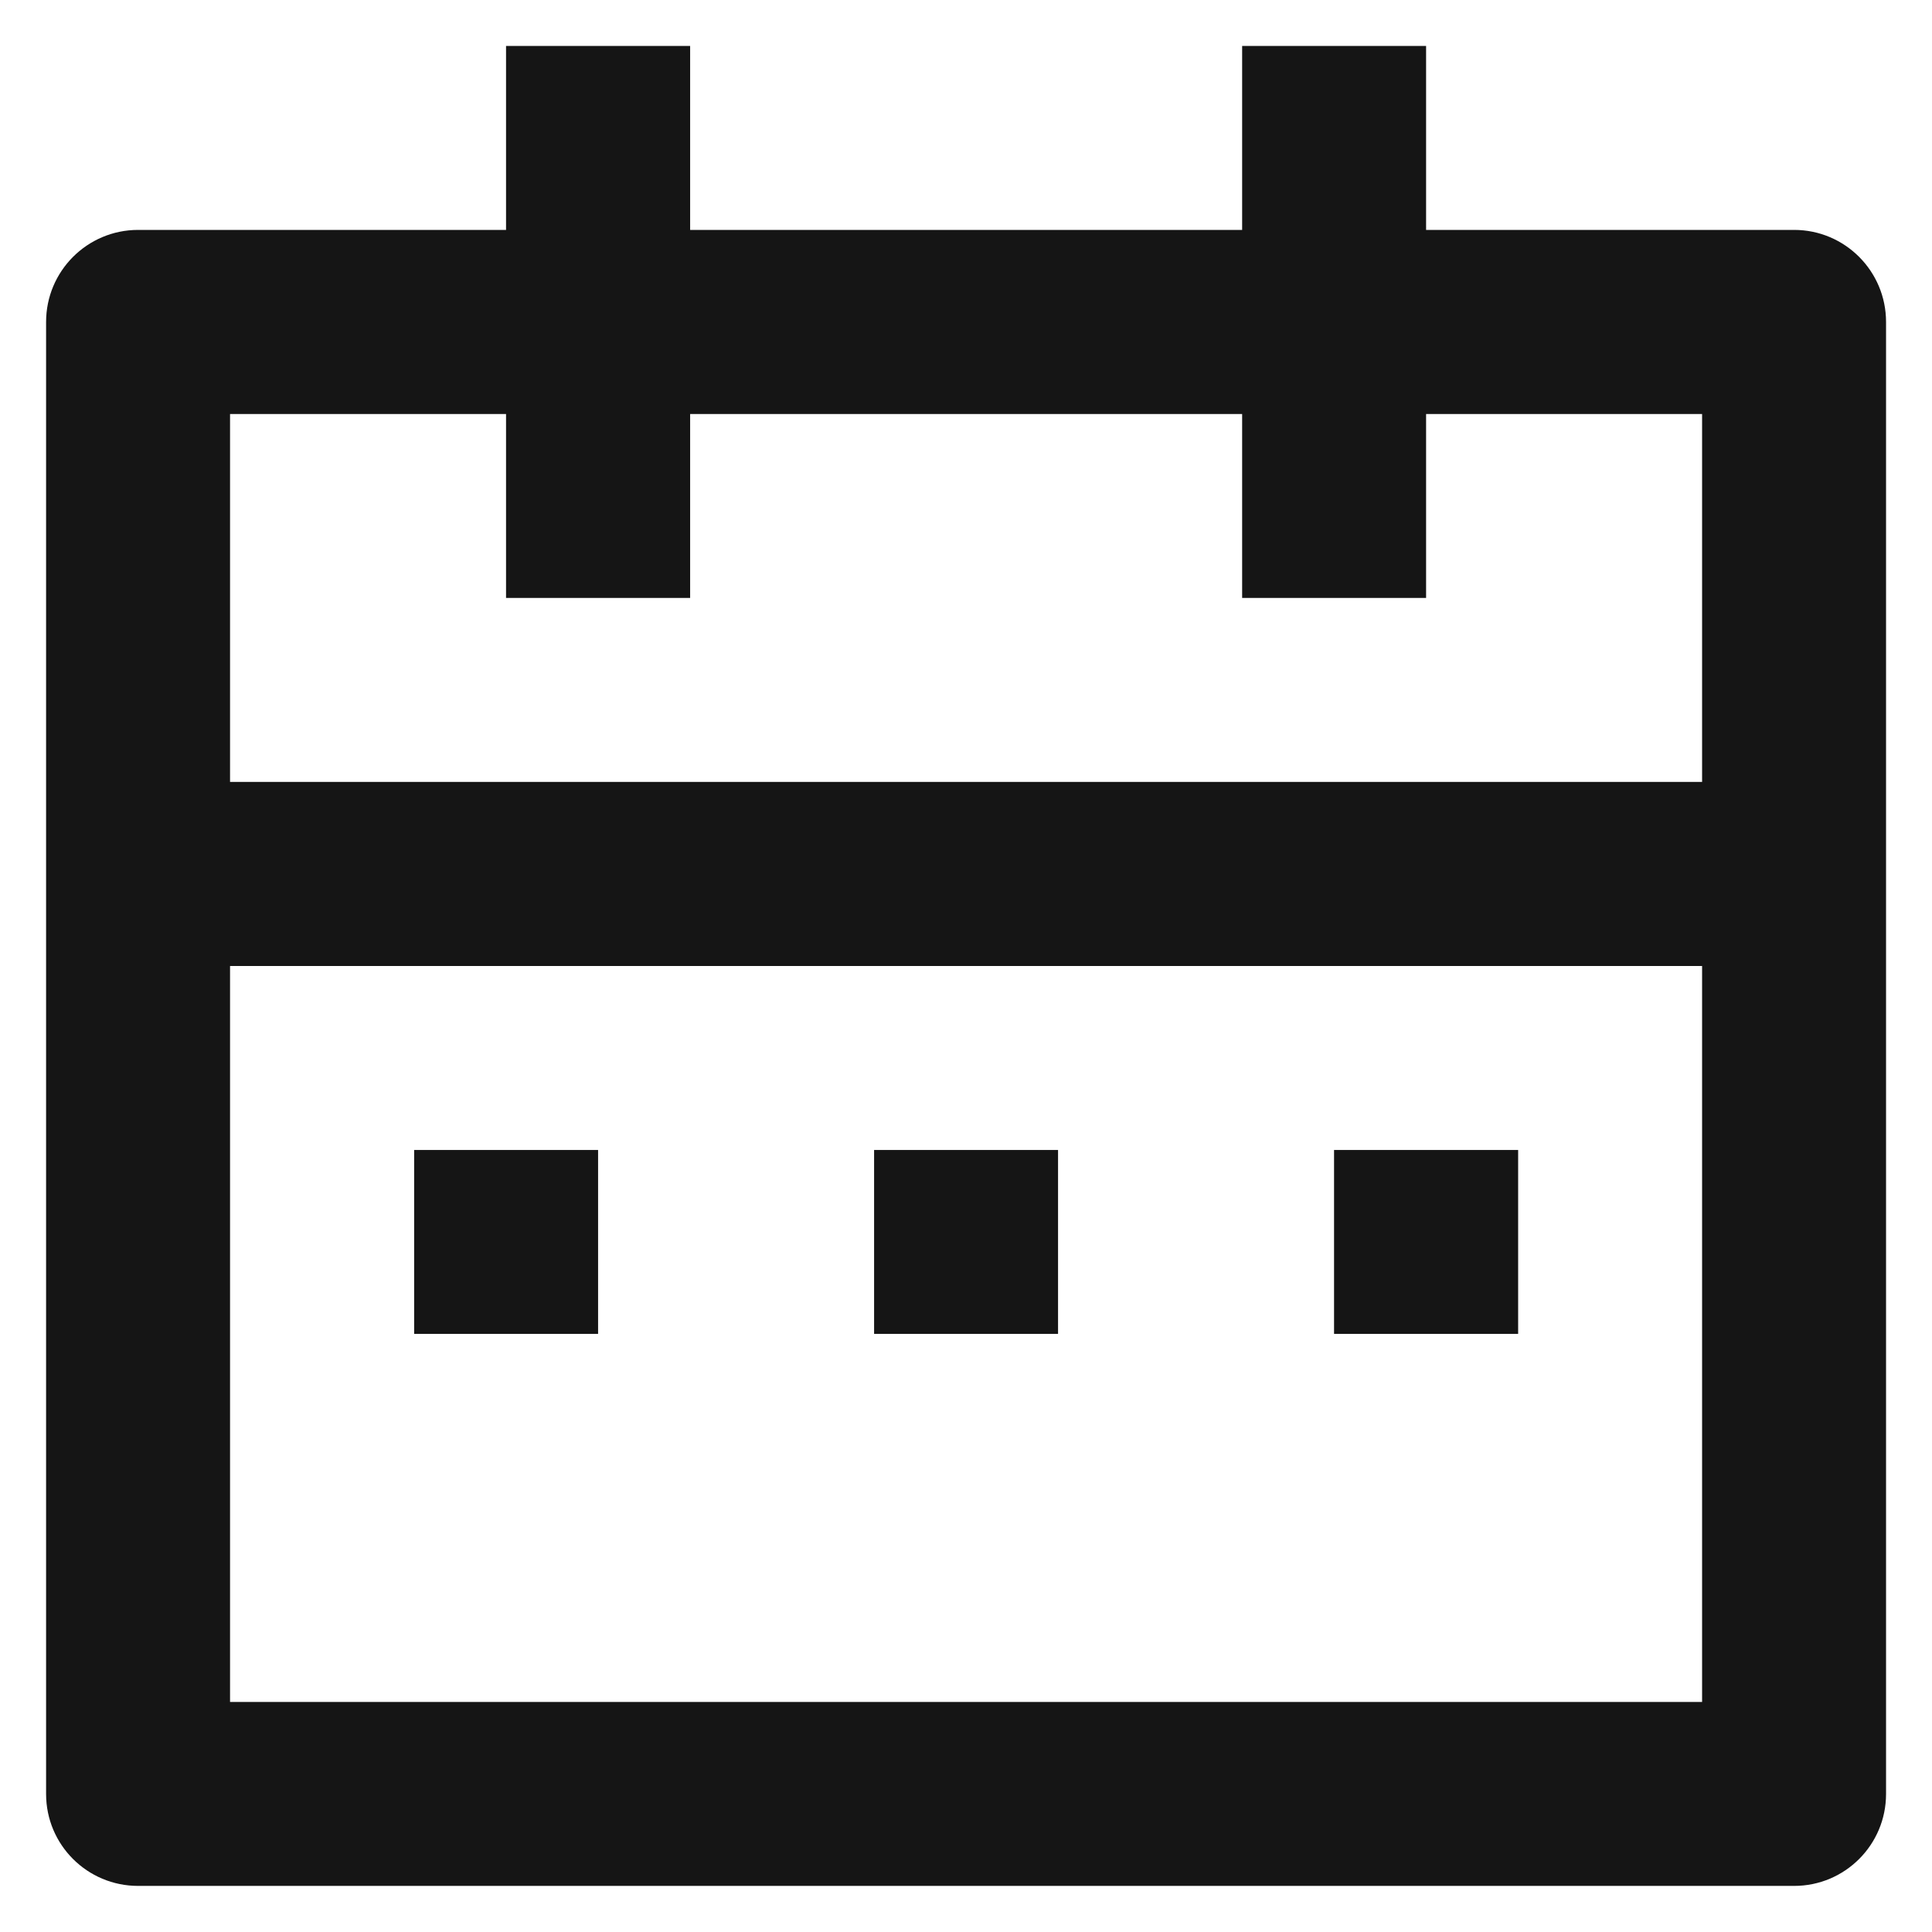 <svg
    width="15"
    height="15"
    viewBox="0 0 14 14"
    fill="none"
    xmlns="http://www.w3.org/2000/svg"
>
    <path
        d="M5.001 0.333V1.666H9.001V0.333H10.334V1.666H13.001C13.369 1.666 13.667 1.965 13.667 2.333V13C13.667 13.368 13.369 13.666 13.001 13.666H1.001C0.632 13.666 0.334 13.368 0.334 13V2.333C0.334 1.965 0.632 1.666 1.001 1.666H3.667V0.333H5.001ZM12.334 7H1.667V12.333H12.334V7ZM4.334 8.333V9.666H3.001V8.333H4.334ZM7.667 8.333V9.666H6.334V8.333H7.667ZM11.001 8.333V9.666H9.667V8.333H11.001ZM3.667 3H1.667V5.666H12.334V3H10.334V4.333H9.001V3H5.001V4.333H3.667V3Z"
        fill="#151515"
    />
</svg>
